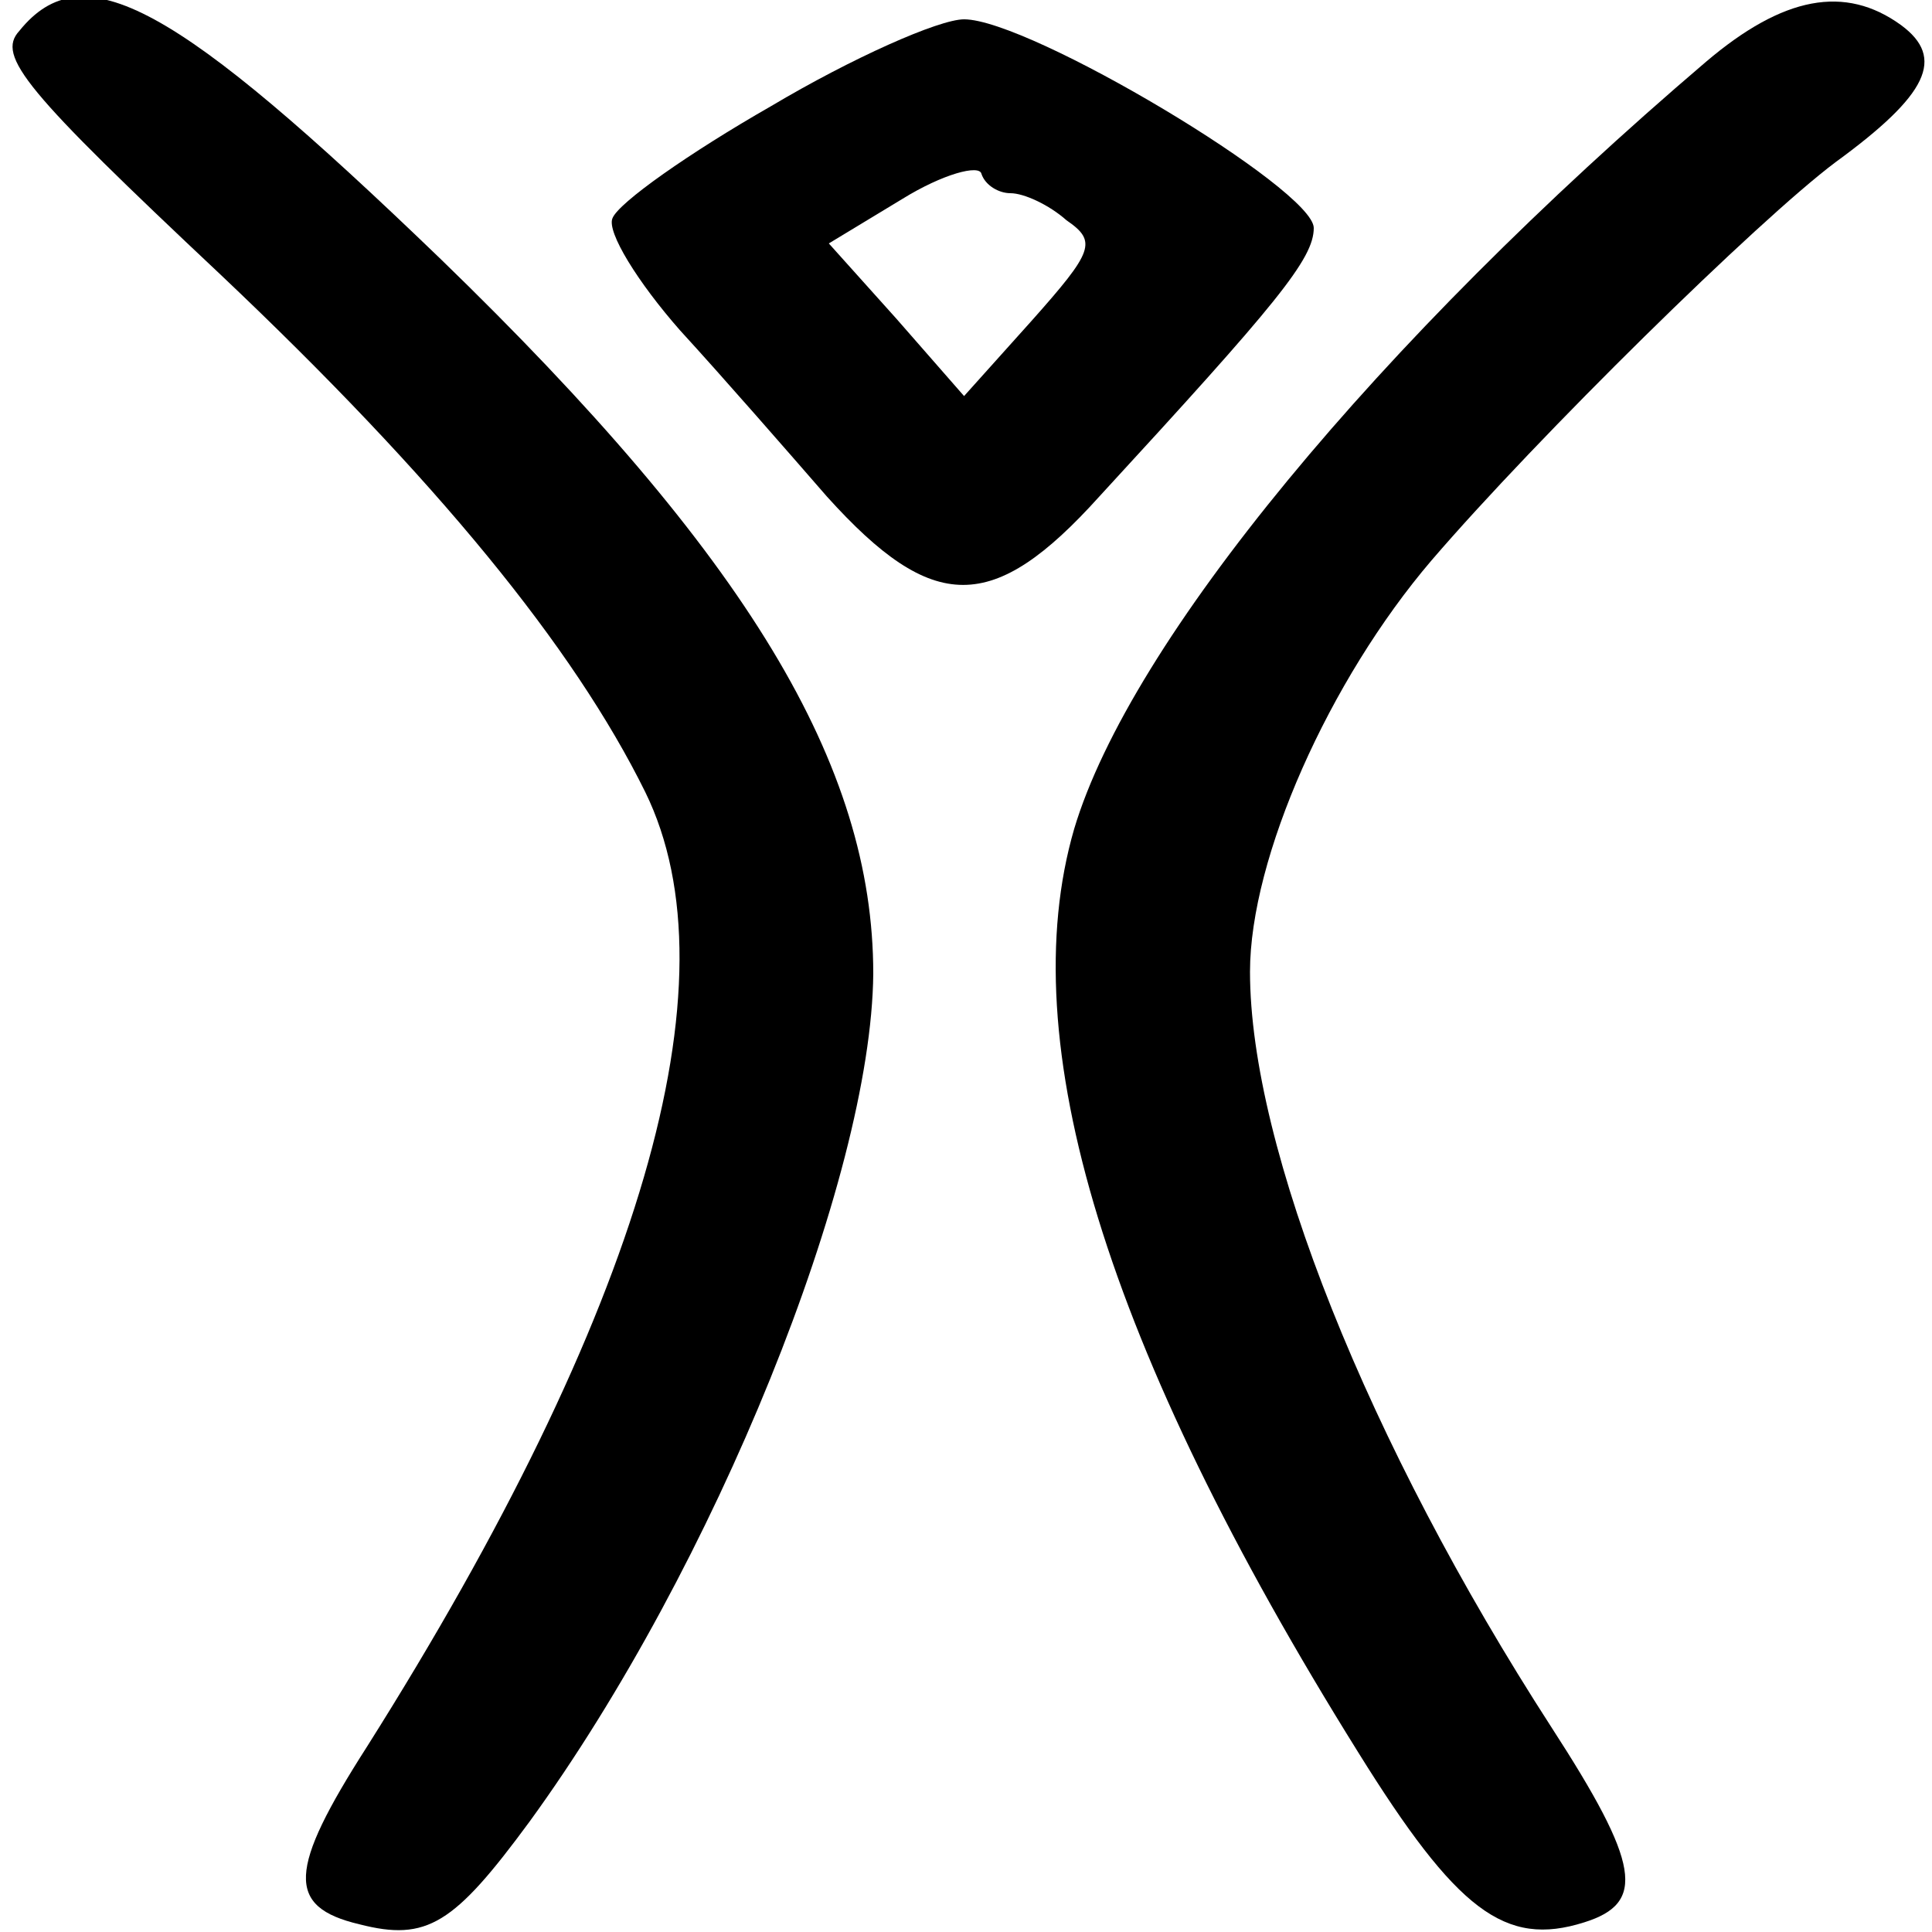 <?xml version="1.0" standalone="no"?>
<!DOCTYPE svg PUBLIC "-//W3C//DTD SVG 20010904//EN"
 "http://www.w3.org/TR/2001/REC-SVG-20010904/DTD/svg10.dtd">
<svg version="1.0" xmlns="http://www.w3.org/2000/svg"
 width="100pt" height="100pt" viewBox="0 0 100 100"
 preserveAspectRatio="xMidYMid meet">
<g transform="translate(0,100) scale(0.1,-0.1)"
fill="#000000" stroke="none">
<path d="M10 984 c-12 -13 3 -31 104 -126 112 -106 183 -193 220 -268 48 -98
-2 -269 -144 -494 -41 -64 -42 -83 -4 -92 35 -9 49 0 88 53 96 132 177 333
178 439 0 108 -65 216 -224 370 -137 132 -185 159 -218 118z"/>
<path d="M883 968 c-170 -145 -298 -300 -327 -397 -32 -110 16 -268 147 -478
51 -82 76 -101 117 -88 32 10 29 30 -17 101 -95 147 -156 300 -156 391 0 59
41 151 94 213 55 64 169 176 209 206 48 35 57 54 34 71 -29 21 -61 15 -101
-19z"/>
<path d="M399 945 c-42 -24 -79 -50 -82 -58 -3 -7 13 -33 35 -58 22 -24 56
-63 76 -86 55 -61 86 -61 141 0 92 100 111 123 111 139 0 20 -147 108 -181
108 -13 0 -58 -20 -100 -45z m124 -45 c7 0 20 -6 29 -14 16 -11 14 -16 -18
-52 l-35 -39 -35 40 -35 39 38 23 c21 13 40 18 41 13 2 -6 9 -10 15 -10z"/>
</g>
</svg>
